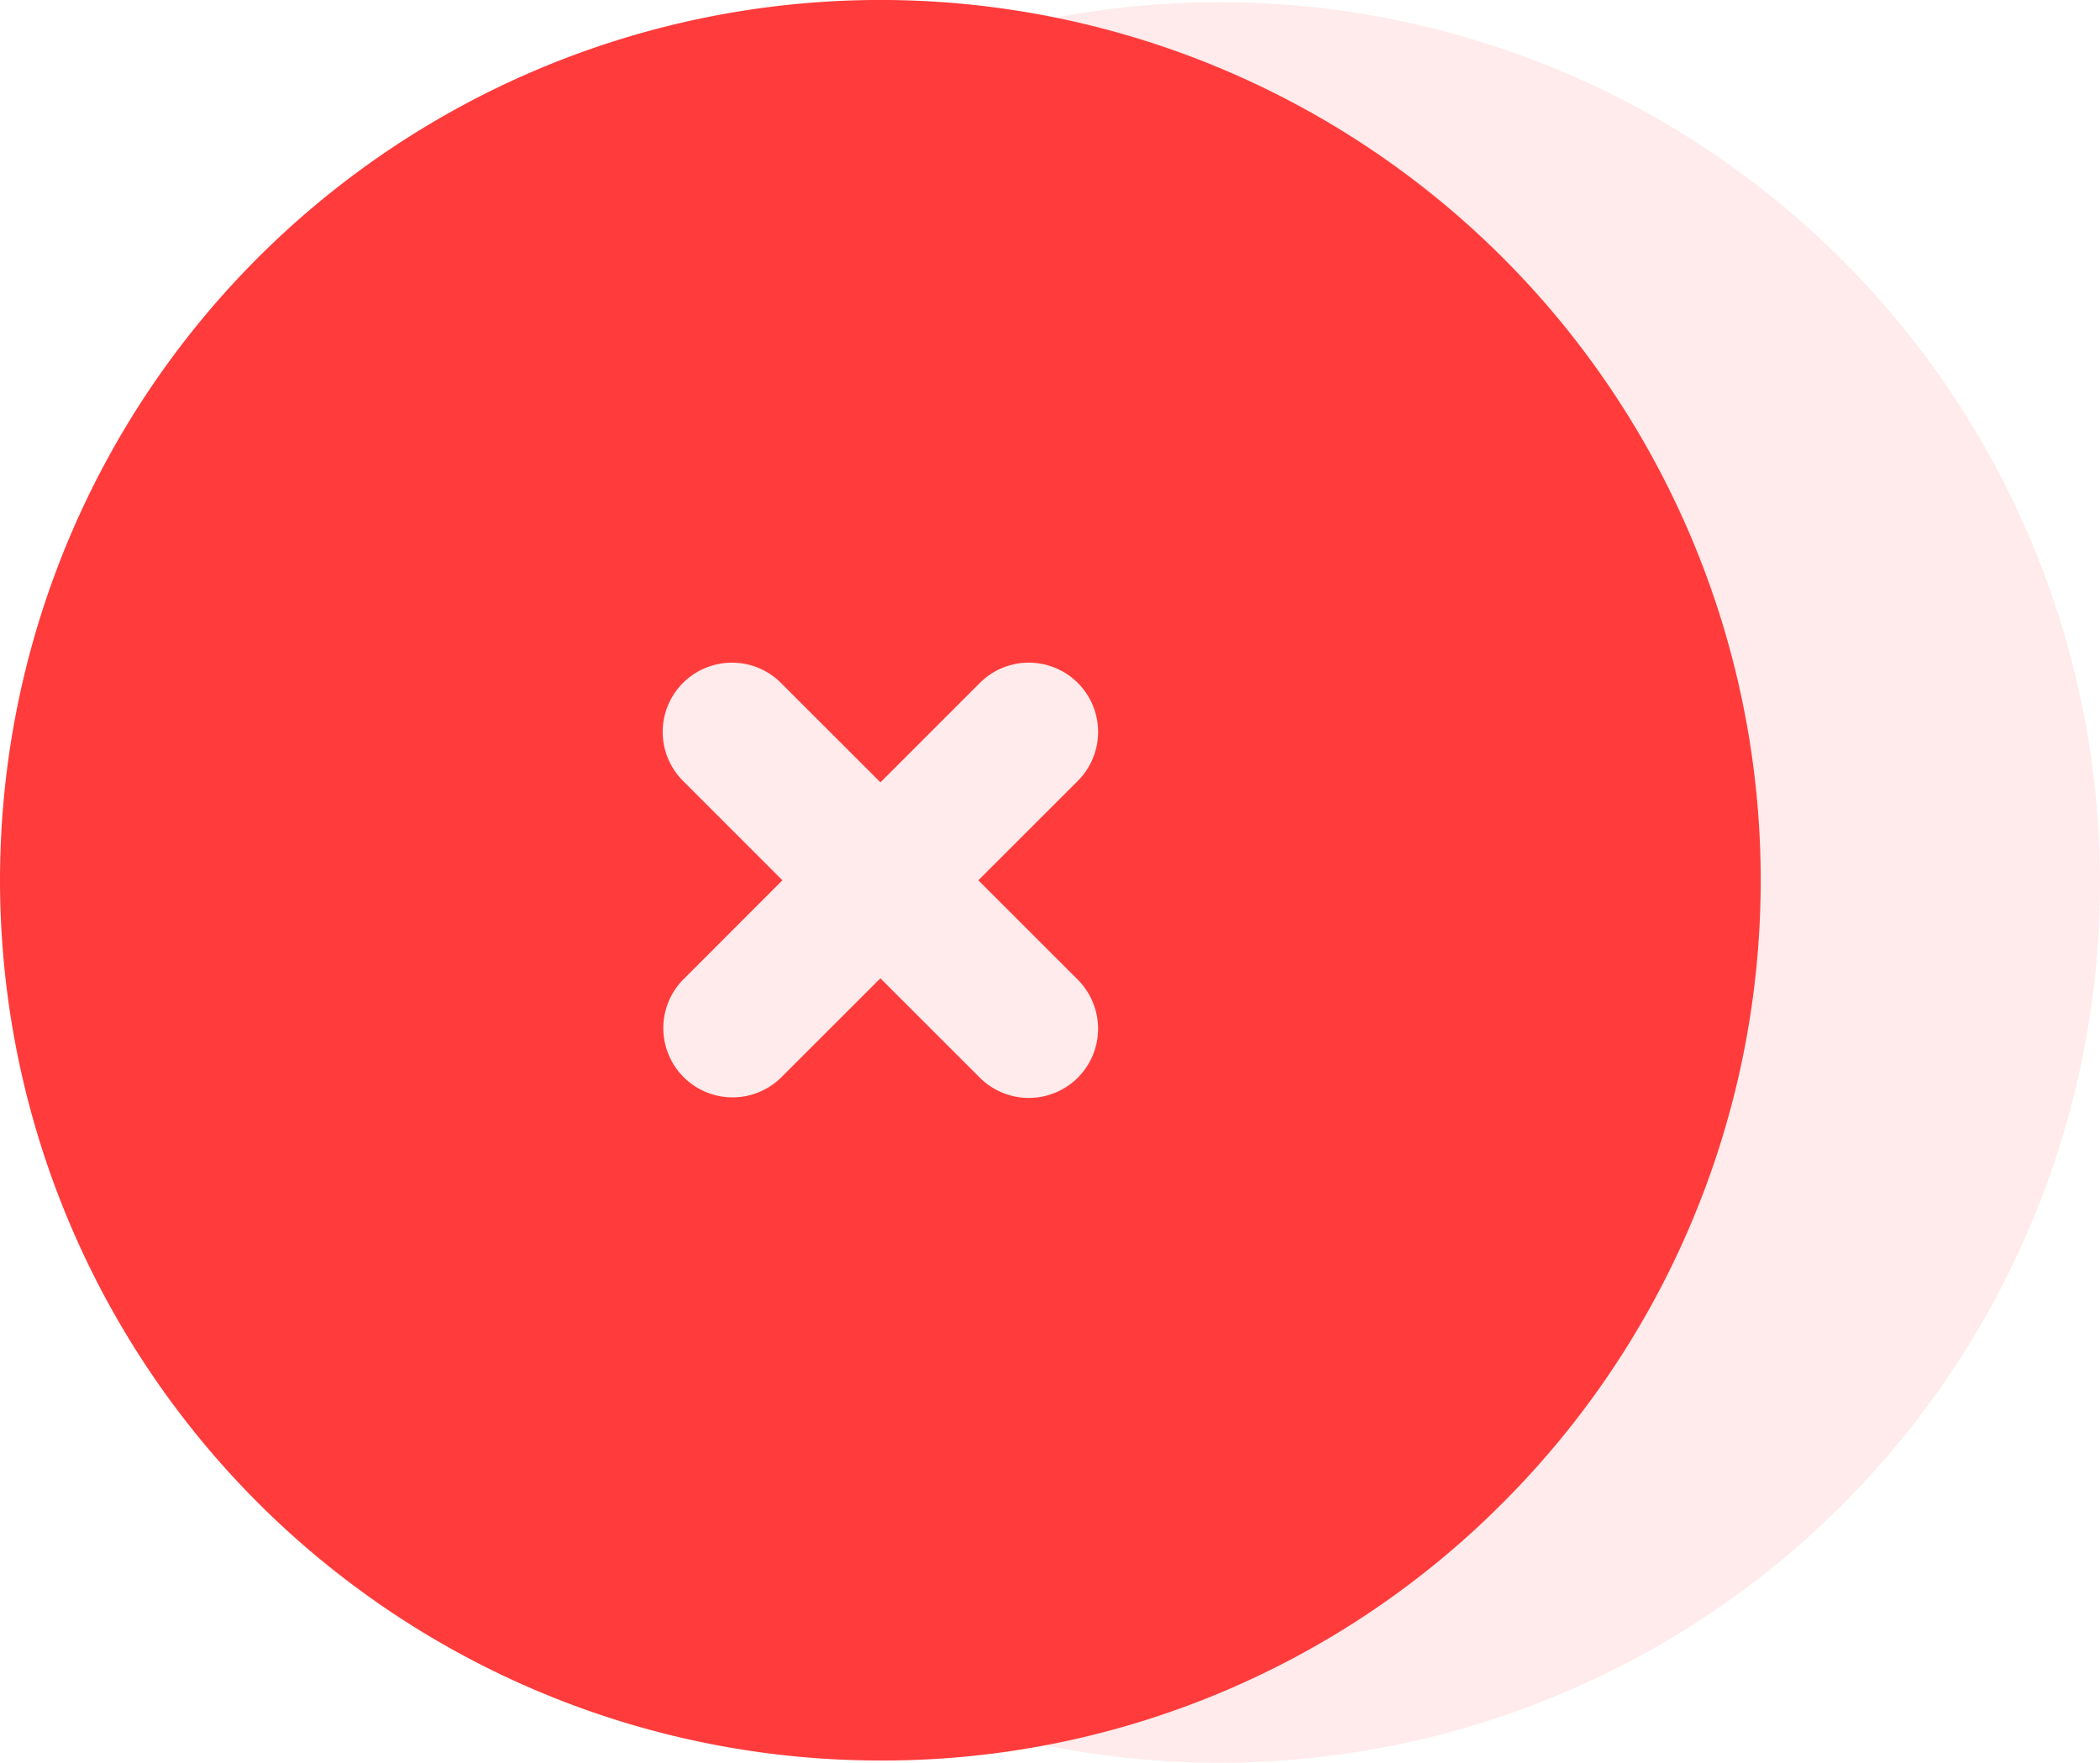<svg xmlns="http://www.w3.org/2000/svg" width="70.941" height="59.553" viewBox="0 0 70.941 59.553">
  <g id="Group_8859" transform="translate(-690.039 -281.871)">
    <path id="Path_7745"  d="M778.74,190a29.74,29.74,0,1,0,29.74,29.74A29.738,29.738,0,0,0,778.74,190Z" transform="translate(-47.5 91.945)" fill="#ff3b3b" fill-rule="evenodd" opacity="0.1"/>
    <path id="Subtraction_231"  d="M29.739,59.478A29.74,29.74,0,0,1,8.71,8.71,29.74,29.74,0,0,1,50.769,50.769,29.548,29.548,0,0,1,29.739,59.478Zm-5.012-37.09a2.339,2.339,0,0,0-1.654,3.994l3.358,3.358L23.073,33.1a2.34,2.34,0,0,0,3.308,3.31l3.36-3.358L33.1,36.409a2.344,2.344,0,0,0,3.31,0,2.343,2.343,0,0,0,0-3.31l-3.36-3.358,3.36-3.358a2.34,2.34,0,0,0-3.31-3.31l-3.358,3.358-3.36-3.358A2.323,2.323,0,0,0,24.727,22.389Z" transform="translate(690.039 281.871)" fill="#ff3b3b"/>
  </g>
</svg>
